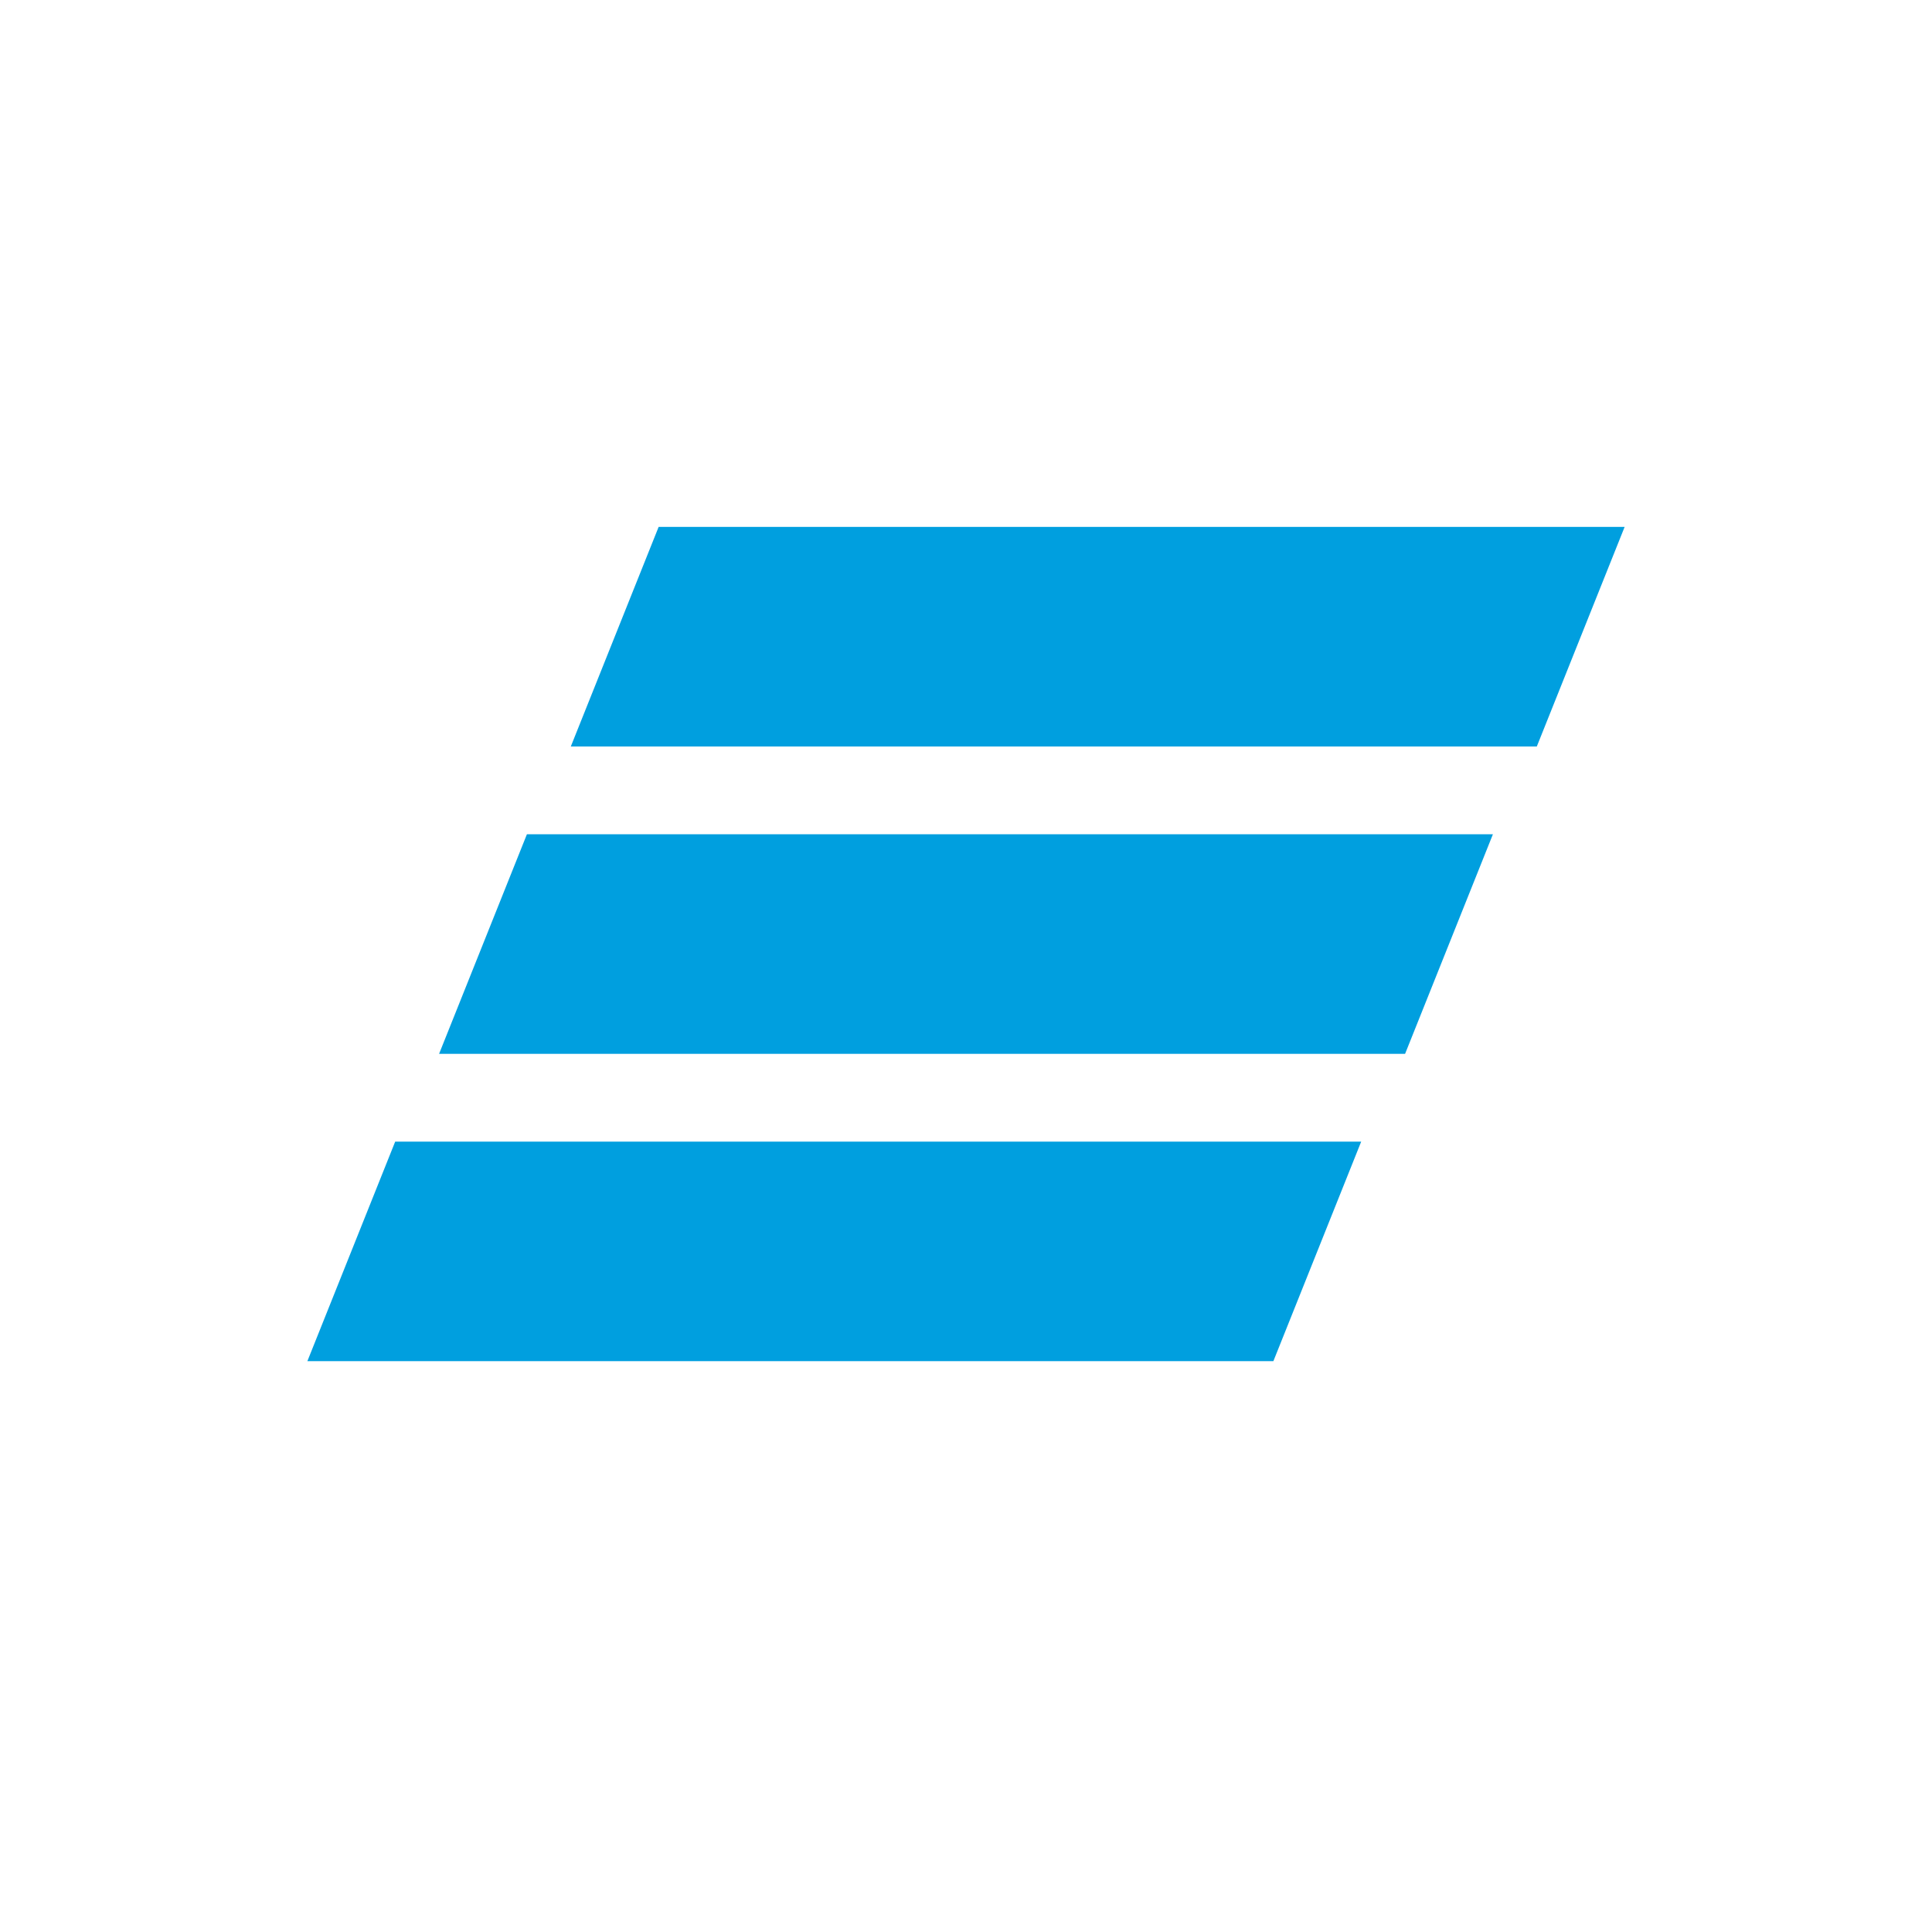 <?xml version="1.0" encoding="UTF-8"?>
<svg width="44px" height="44px" viewBox="0 0 44 44" version="1.1" xmlns="http://www.w3.org/2000/svg">
    <!-- Generator: Sketch 54.1 (76490) - https://sketchapp.com -->
    <title>icons/banks/44/vtb</title>
    <g id="icons/banks/44/vtb" stroke="none" stroke-width="1" fill="none" fill-rule="evenodd">
        <path d="M35,17 L13,17 L15,12 L37,12 L35,17 Z M34,19 L12,19 L10,24 L32,24 L34,19 Z M31,26 L9,26 L7,31 L29,31 L31,26 Z" id="Shape" fill="#009FDF" fill-rule="nonzero"/>
    </g>
</svg>